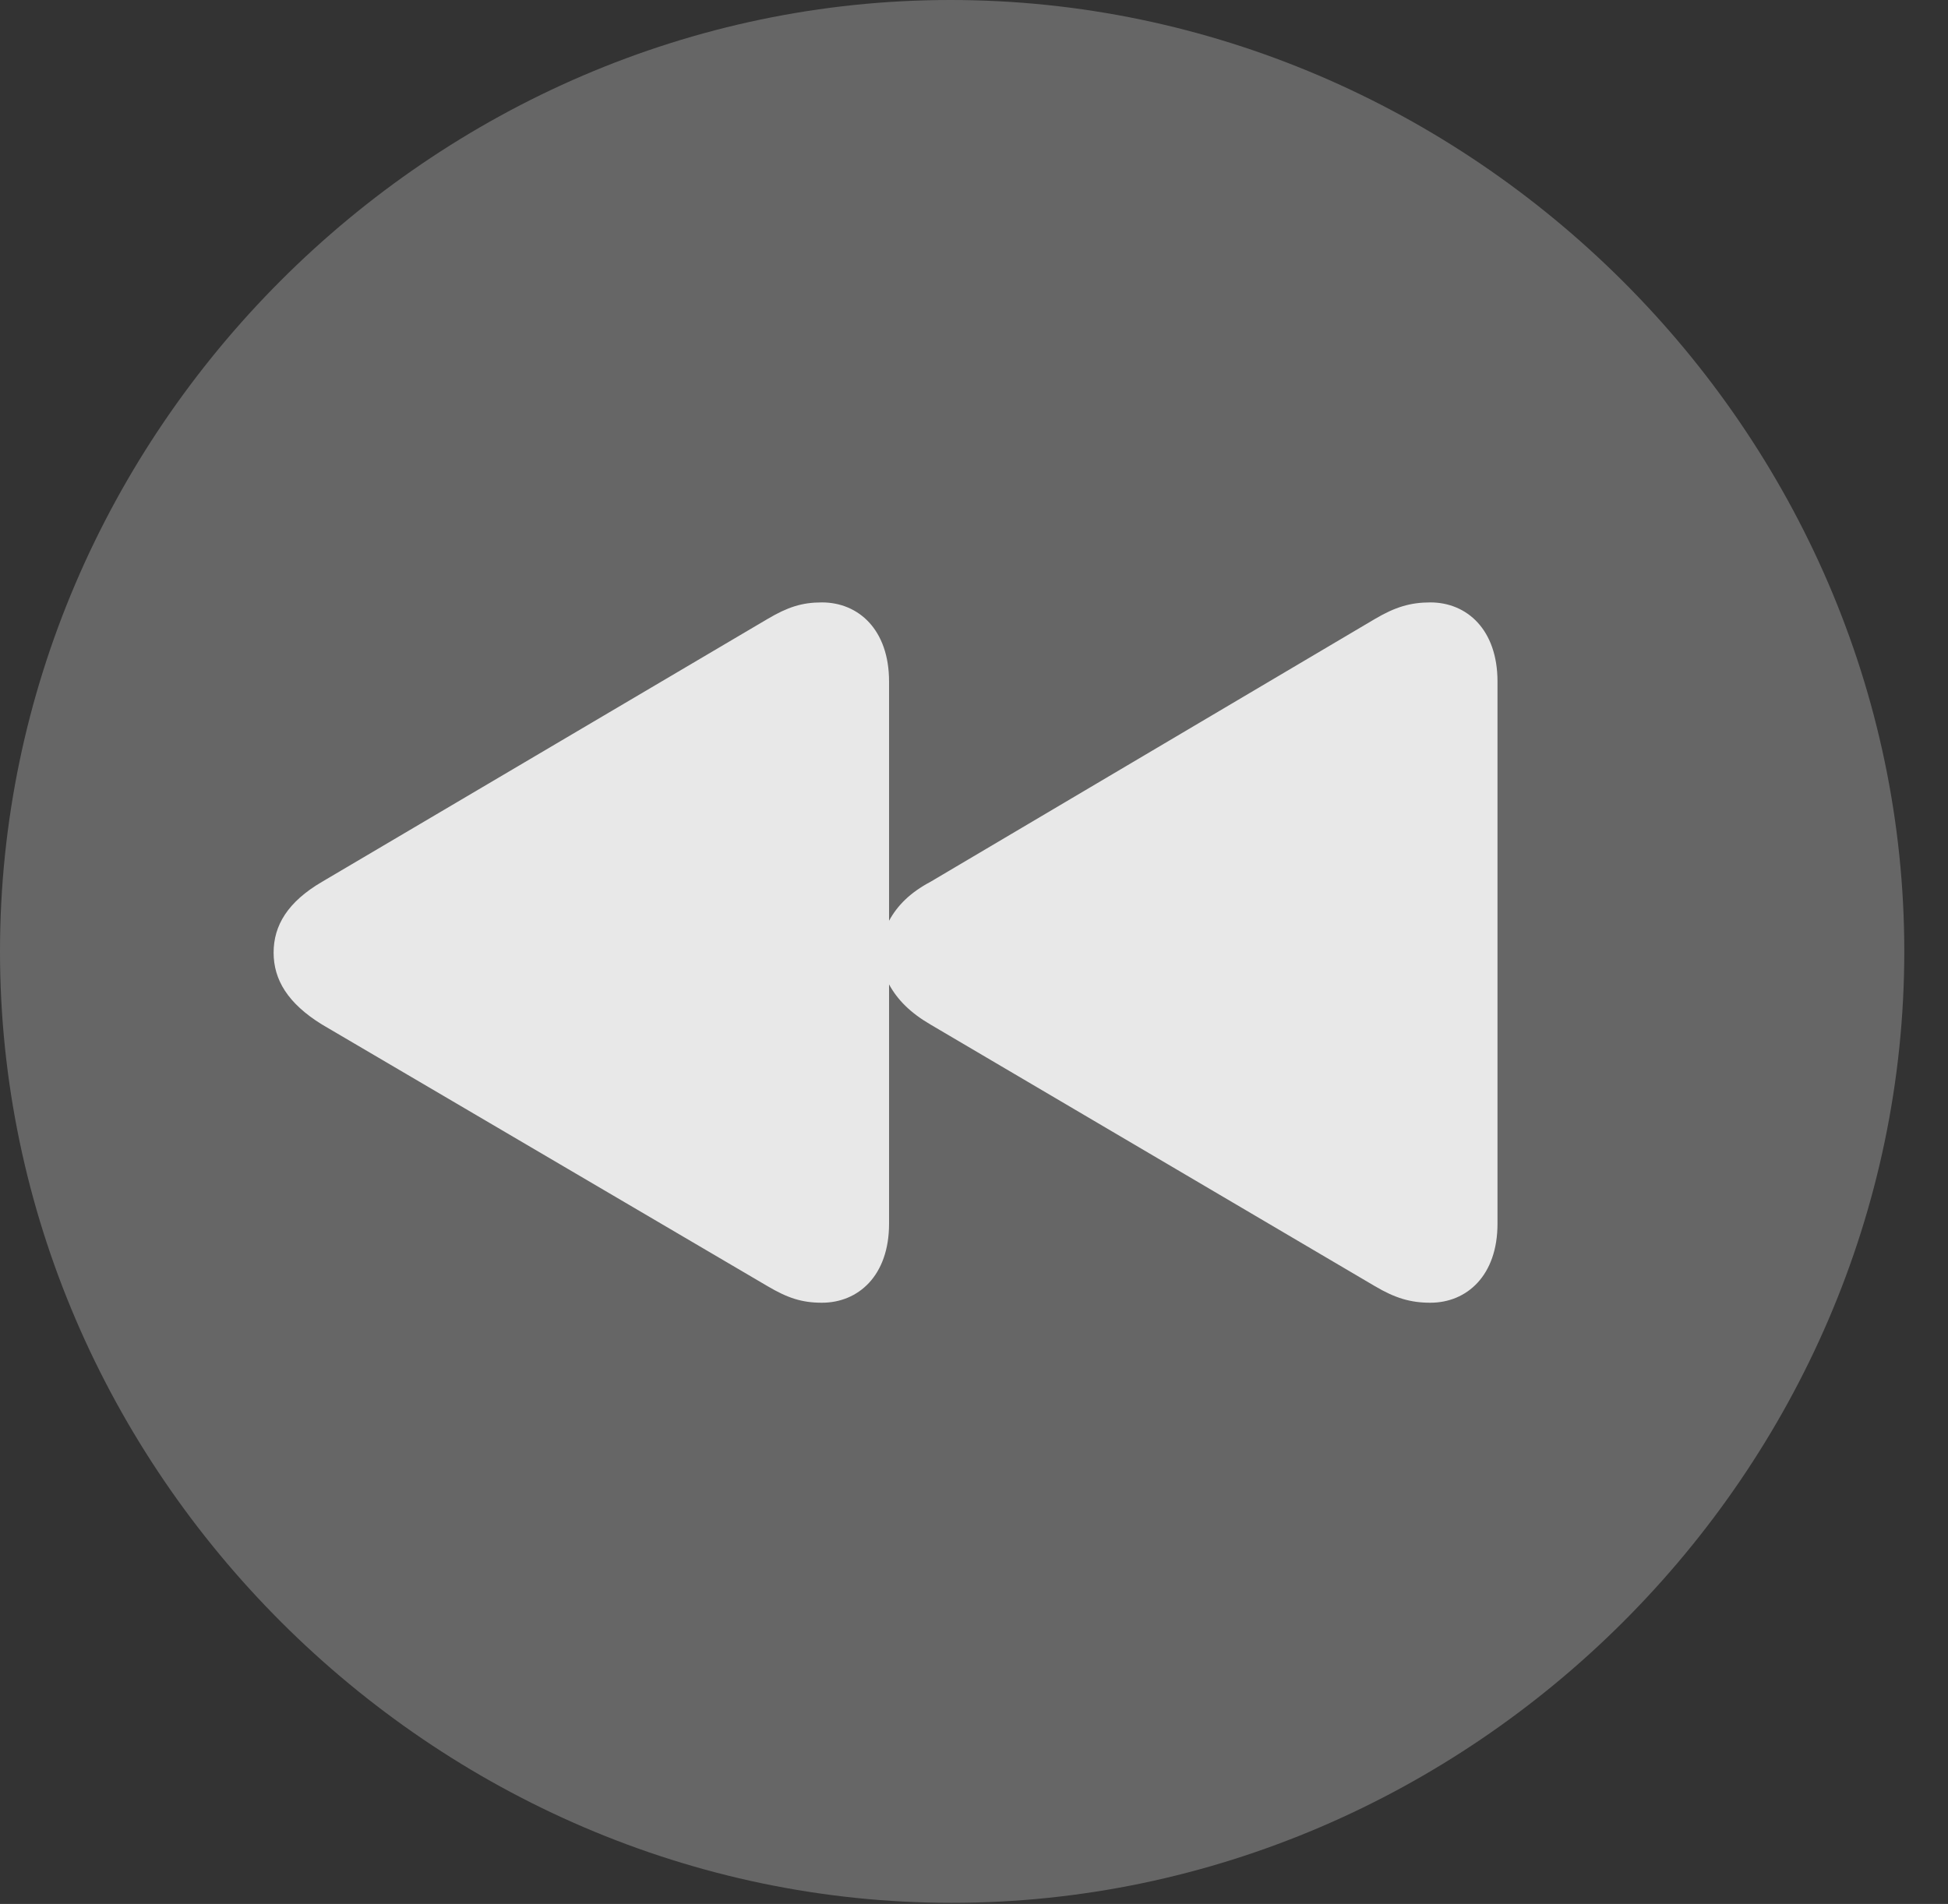 <?xml version="1.0" encoding="UTF-8"?>
<!--Generator: Apple Native CoreSVG 232.5-->
<!DOCTYPE svg
PUBLIC "-//W3C//DTD SVG 1.1//EN"
       "http://www.w3.org/Graphics/SVG/1.1/DTD/svg11.dtd">
<svg version="1.1" xmlns="http://www.w3.org/2000/svg" xmlns:xlink="http://www.w3.org/1999/xlink" width="16.133" height="15.771">
 <rect width="100%" height="100%" fill="#333333" stroke="none"/>
 <g>
  <rect height="15.771" opacity="0" width="16.133" x="0" y="0"/>
  <path d="M7.881 15.762C12.188 15.762 15.771 12.188 15.771 7.881C15.771 3.574 12.178 0 7.871 0C3.574 0 0 3.574 0 7.881C0 12.188 3.584 15.762 7.881 15.762Z" fill="#ffffff" fill-opacity="0.25"/>
  <path d="M2.266 7.891C2.266 7.666 2.383 7.471 2.666 7.305L6.357 5.127C6.523 5.029 6.641 4.99 6.807 4.99C7.109 4.99 7.363 5.215 7.363 5.645L7.363 7.627C7.432 7.5 7.539 7.393 7.705 7.305L11.387 5.127C11.553 5.029 11.68 4.99 11.846 4.99C12.148 4.99 12.402 5.215 12.402 5.645L12.402 10.137C12.402 10.566 12.148 10.791 11.846 10.791C11.68 10.791 11.553 10.752 11.387 10.654L7.705 8.486C7.539 8.389 7.432 8.281 7.363 8.154L7.363 10.137C7.363 10.566 7.109 10.791 6.807 10.791C6.641 10.791 6.523 10.752 6.357 10.654L2.666 8.486C2.383 8.311 2.266 8.115 2.266 7.891Z" fill="#ffffff" fill-opacity="0.85"/>
 </g>
</svg>
